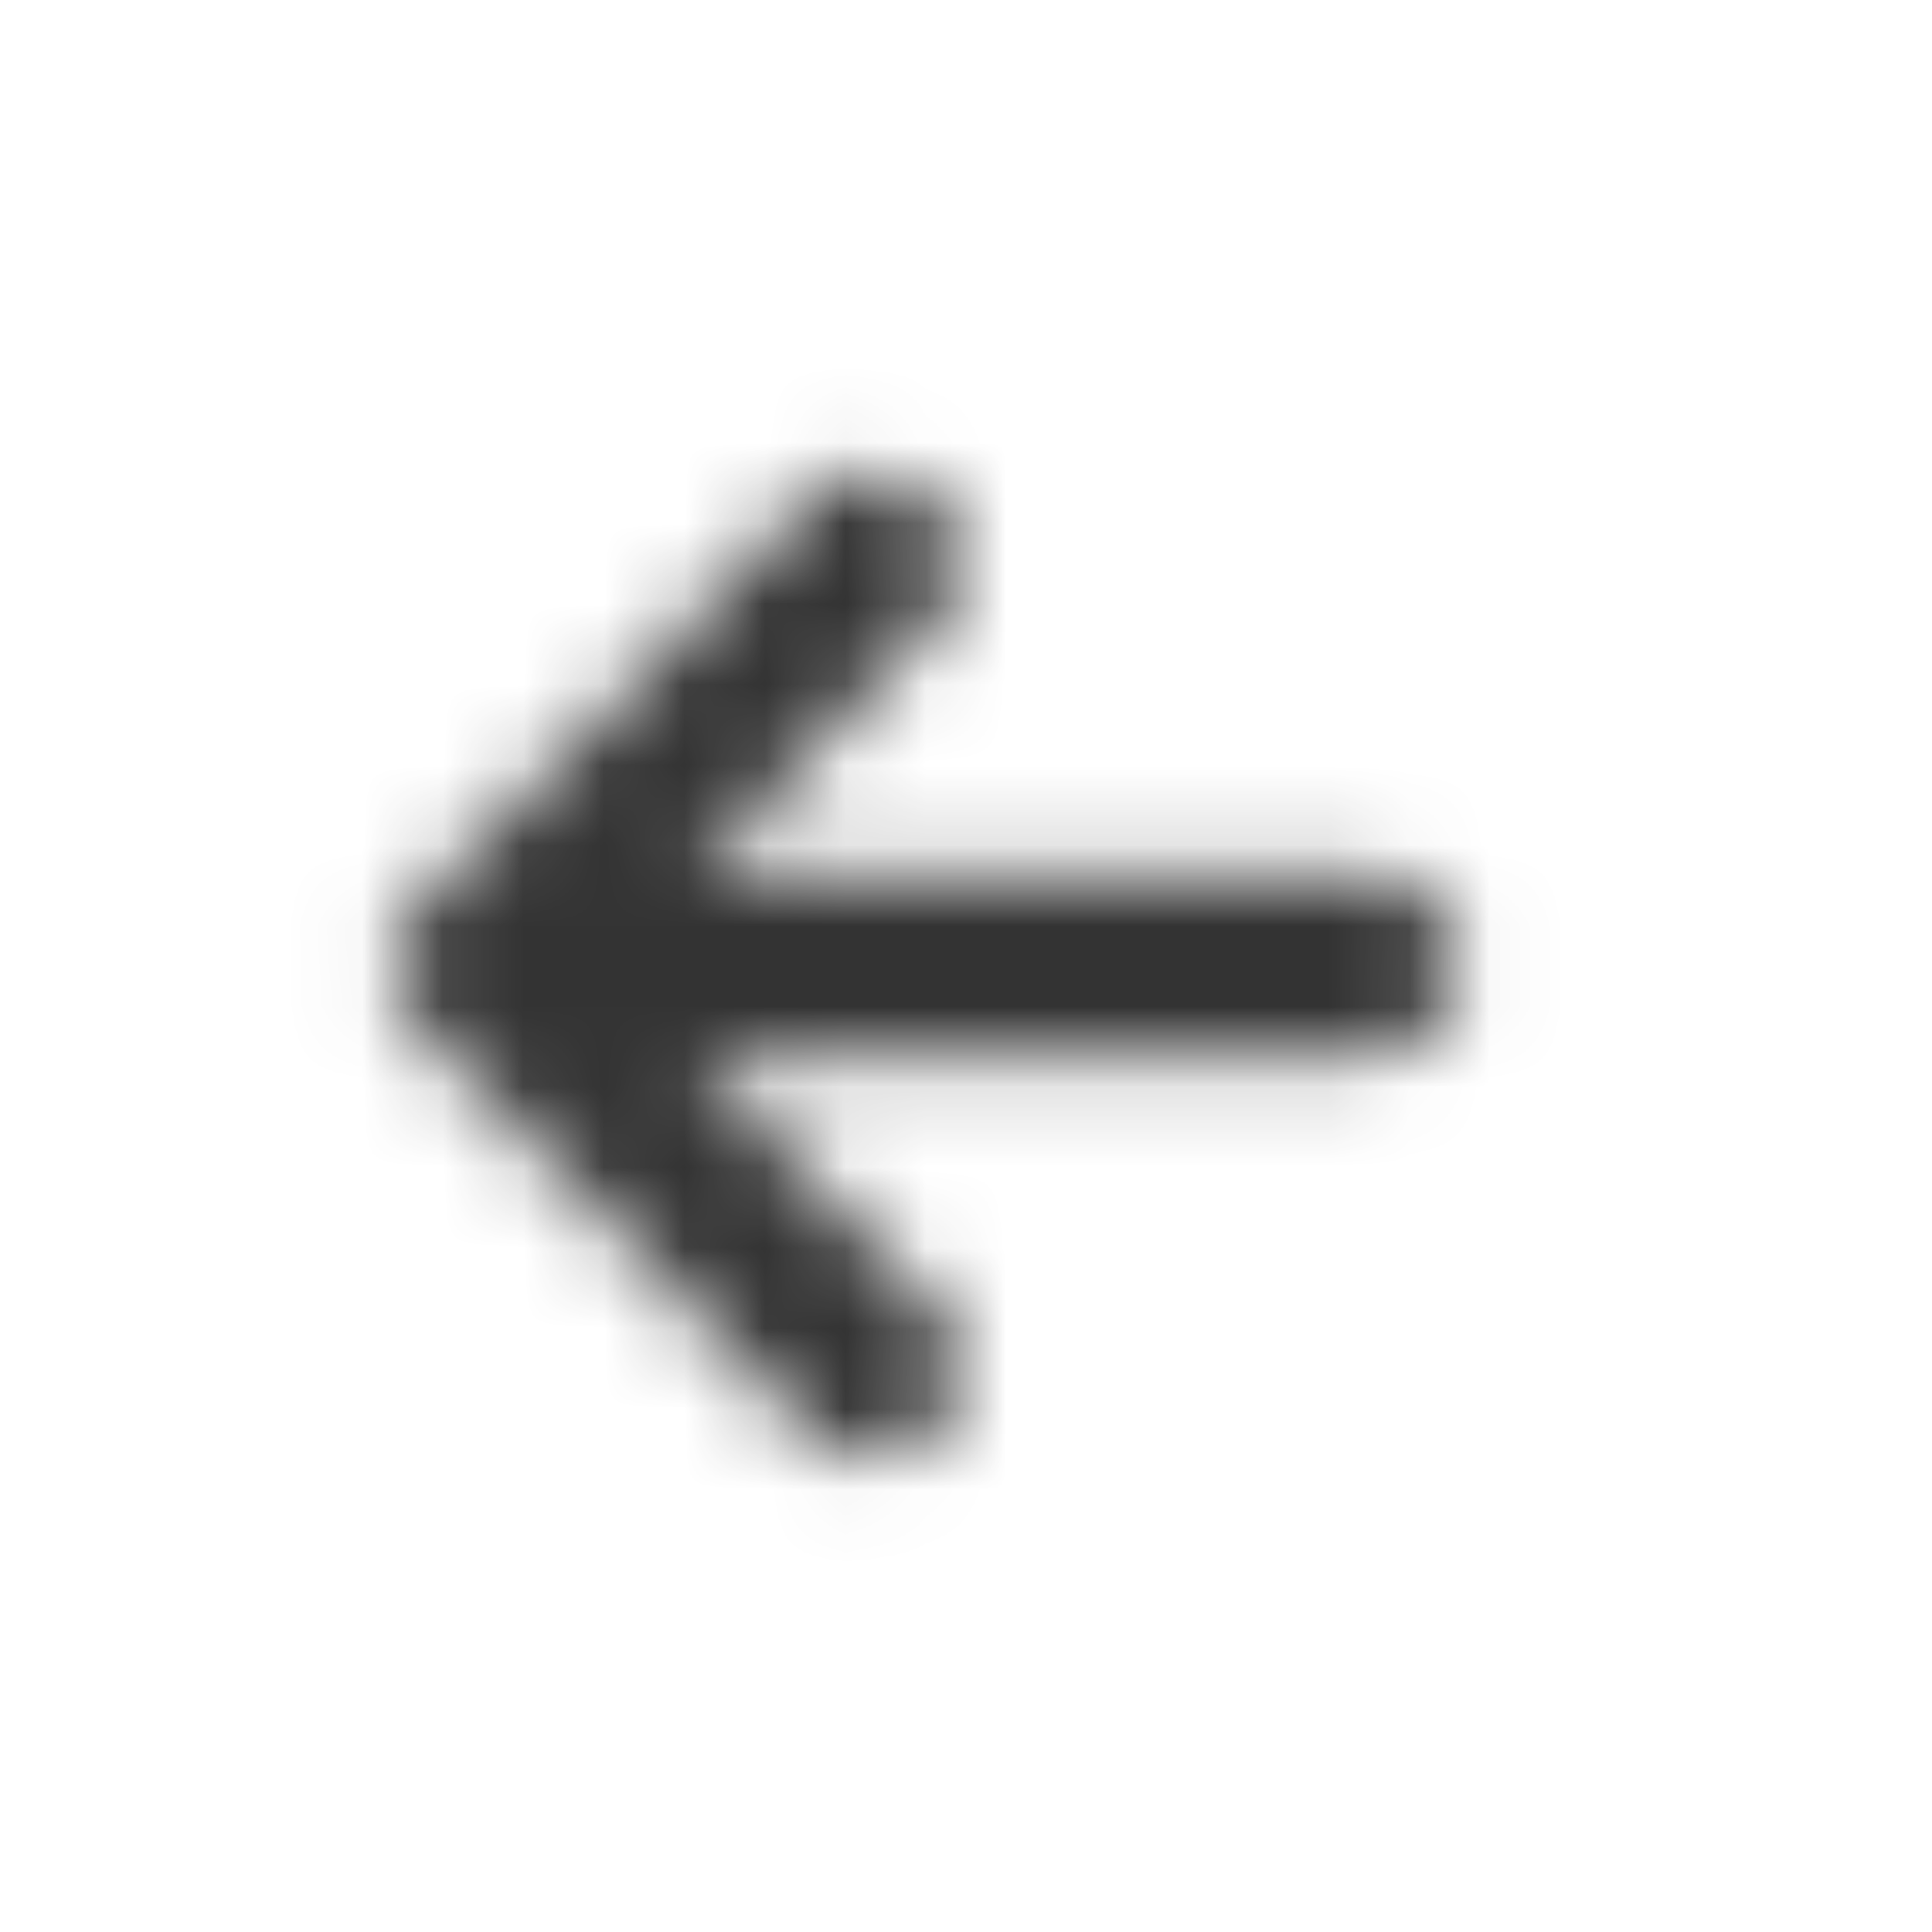 <svg xmlns="http://www.w3.org/2000/svg" width="24" height="24" fill="none"><mask id="a" width="15" height="14" x="4" y="5" maskUnits="userSpaceOnUse" style="mask-type:alpha"><path fill="#333" fill-rule="evenodd" d="M5.207 12.763a1.1 1.1 0 0 1 0-1.526l4.813-5a1.1 1.1 0 1 1 1.585 1.526L8.585 10.9H17a1.1 1.1 0 0 1 0 2.2H8.585l3.02 3.137a1.1 1.1 0 0 1-1.585 1.526z" clip-rule="evenodd"/></mask><g mask="url(#a)"><path fill="#333" d="M0 0h24v24H0z"/></g></svg>
